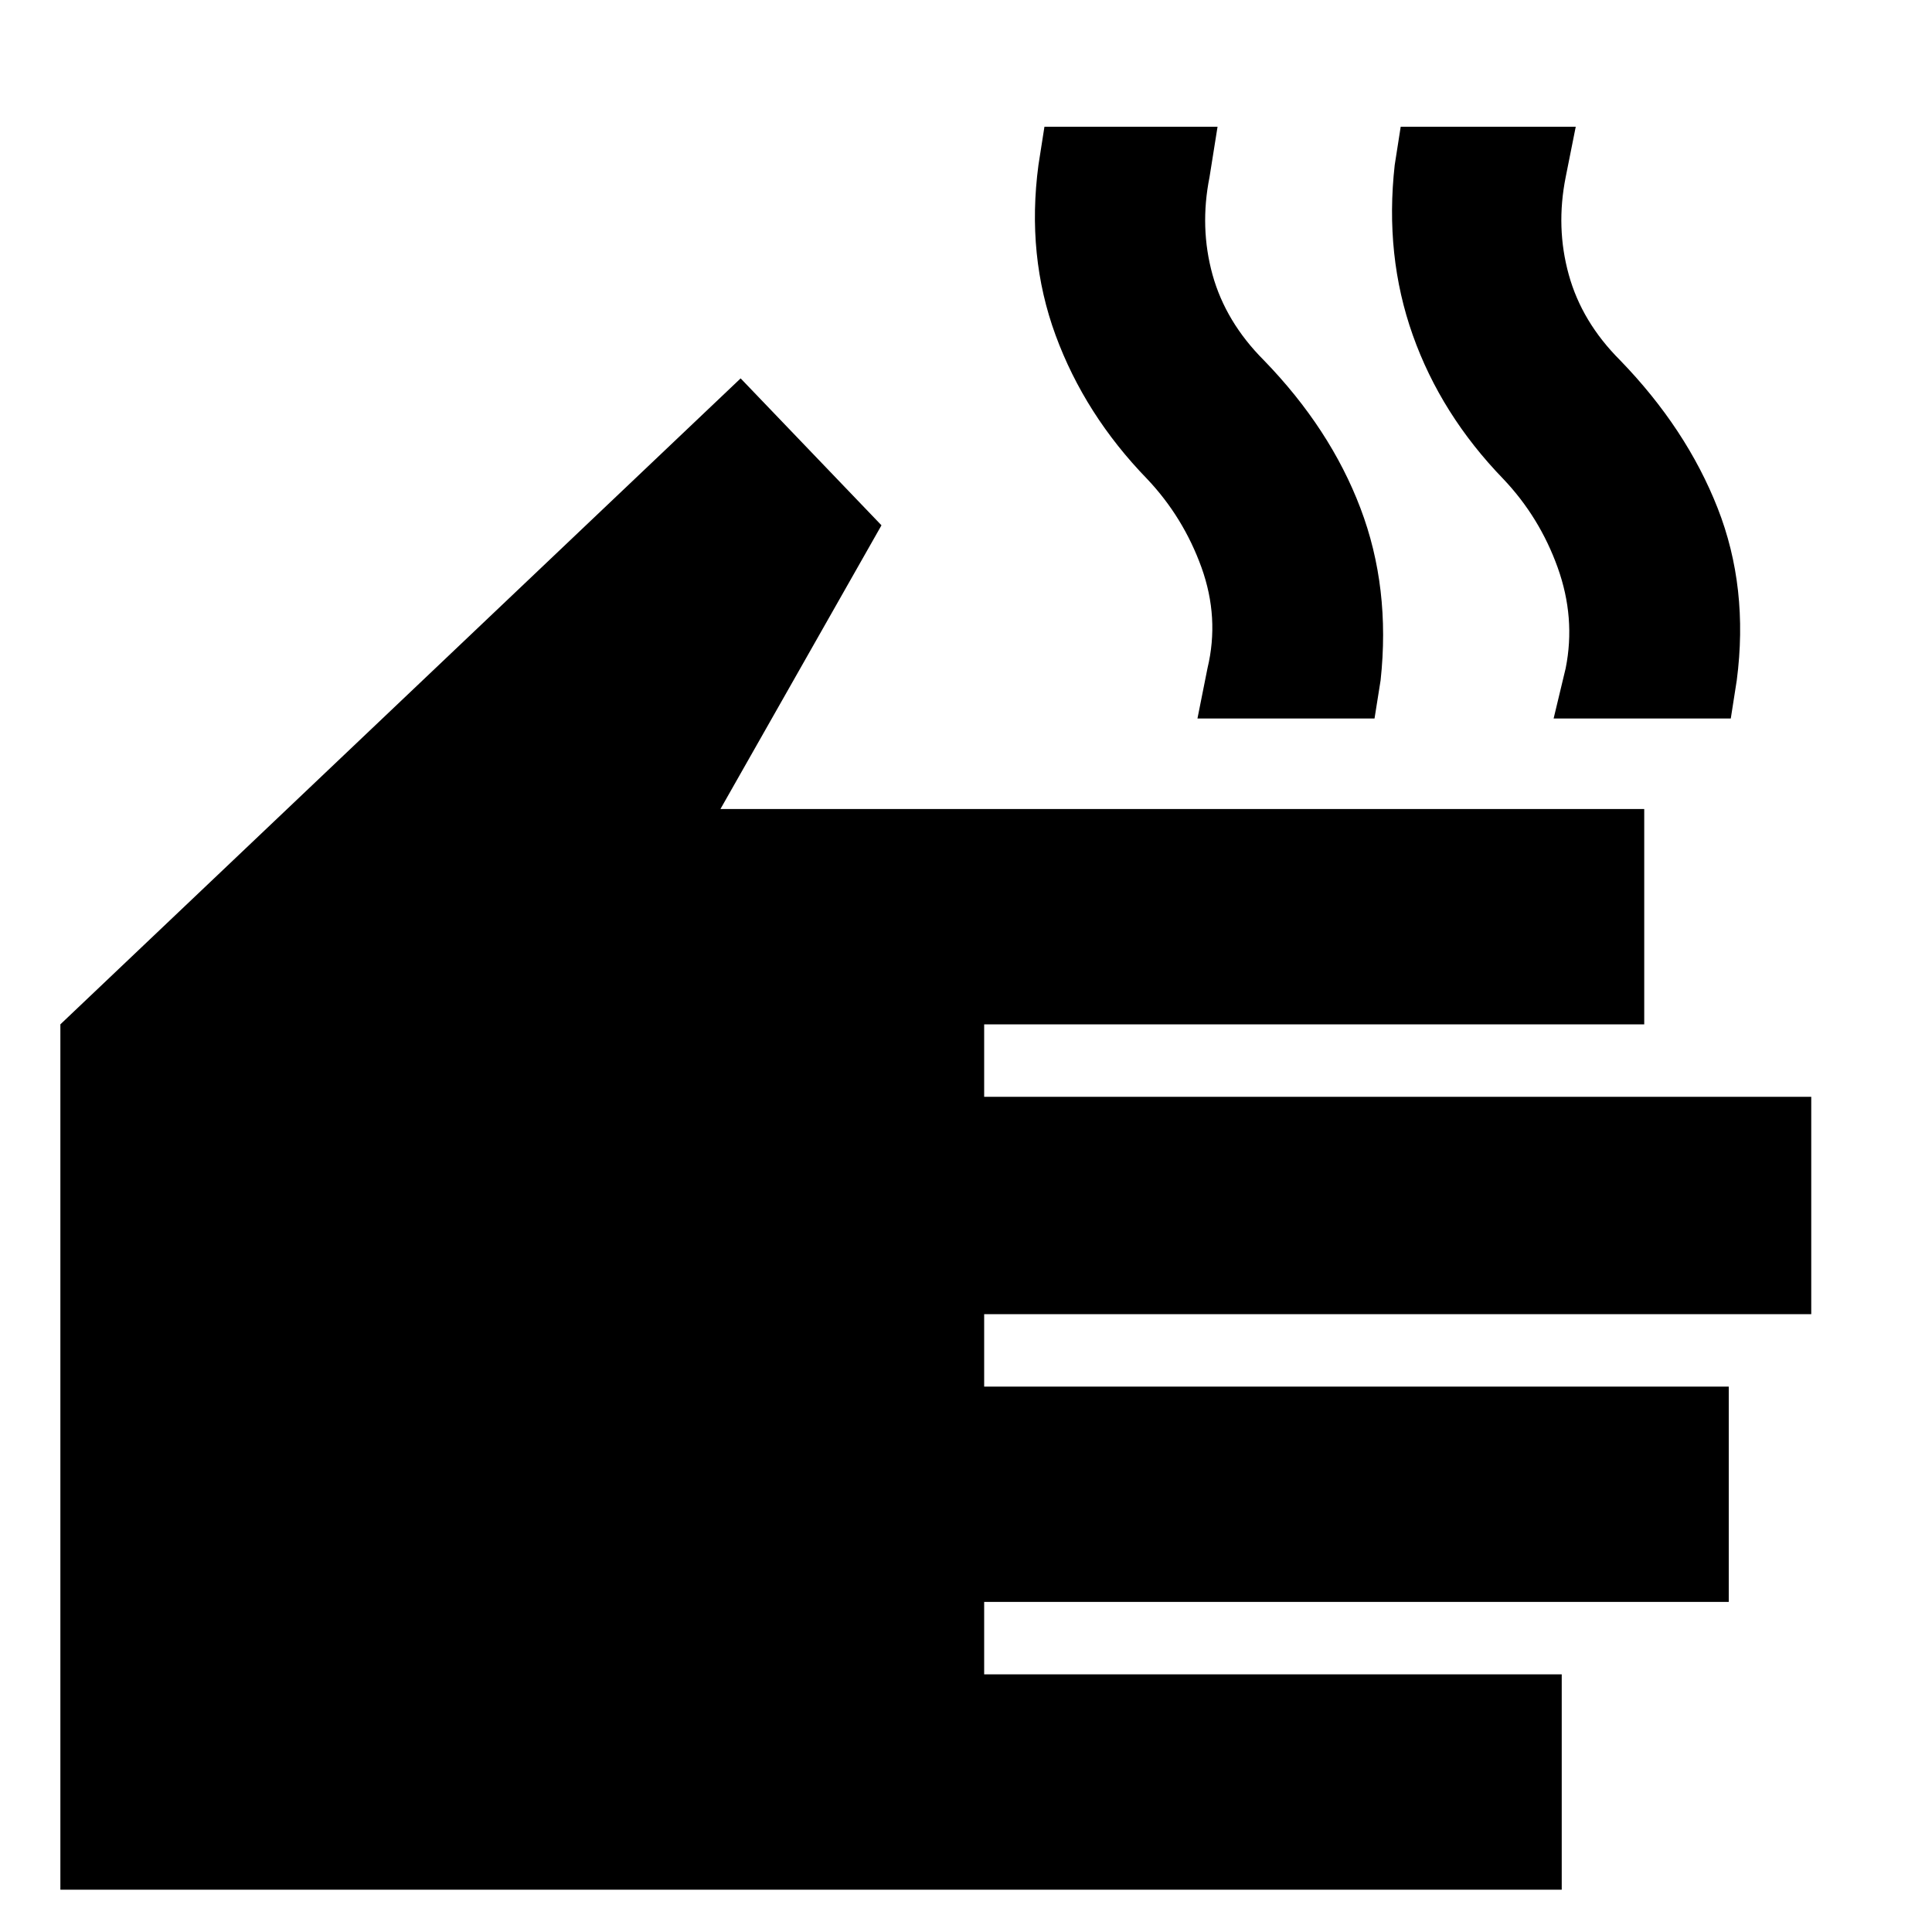 <svg xmlns="http://www.w3.org/2000/svg" height="20" width="20"><path d="M.625 19.562v-8.958l7.042-6.687 1.458 1.521-1.667 2.937h9.563v2.229h-6.833v.75h8.562v2.25h-8.562v.75h7.708v2.229h-7.708v.75h5.979v2.229ZM12.396 7.438l.104-.521q.125-.521-.062-1.042-.188-.521-.563-.917-.646-.666-.948-1.489-.302-.823-.177-1.761l.062-.396h1.792l-.083.521q-.104.521.031 1.011.136.489.531.885.688.709 1 1.531.313.823.209 1.782l-.063.396Zm3.687 0 .125-.521q.104-.521-.083-1.042t-.563-.917q-.645-.666-.937-1.489-.292-.823-.187-1.761l.062-.396h1.812l-.104.521q-.104.521.032 1.011.135.489.531.885.687.709 1.01 1.531.323.823.198 1.782l-.062.396Z"/></svg>